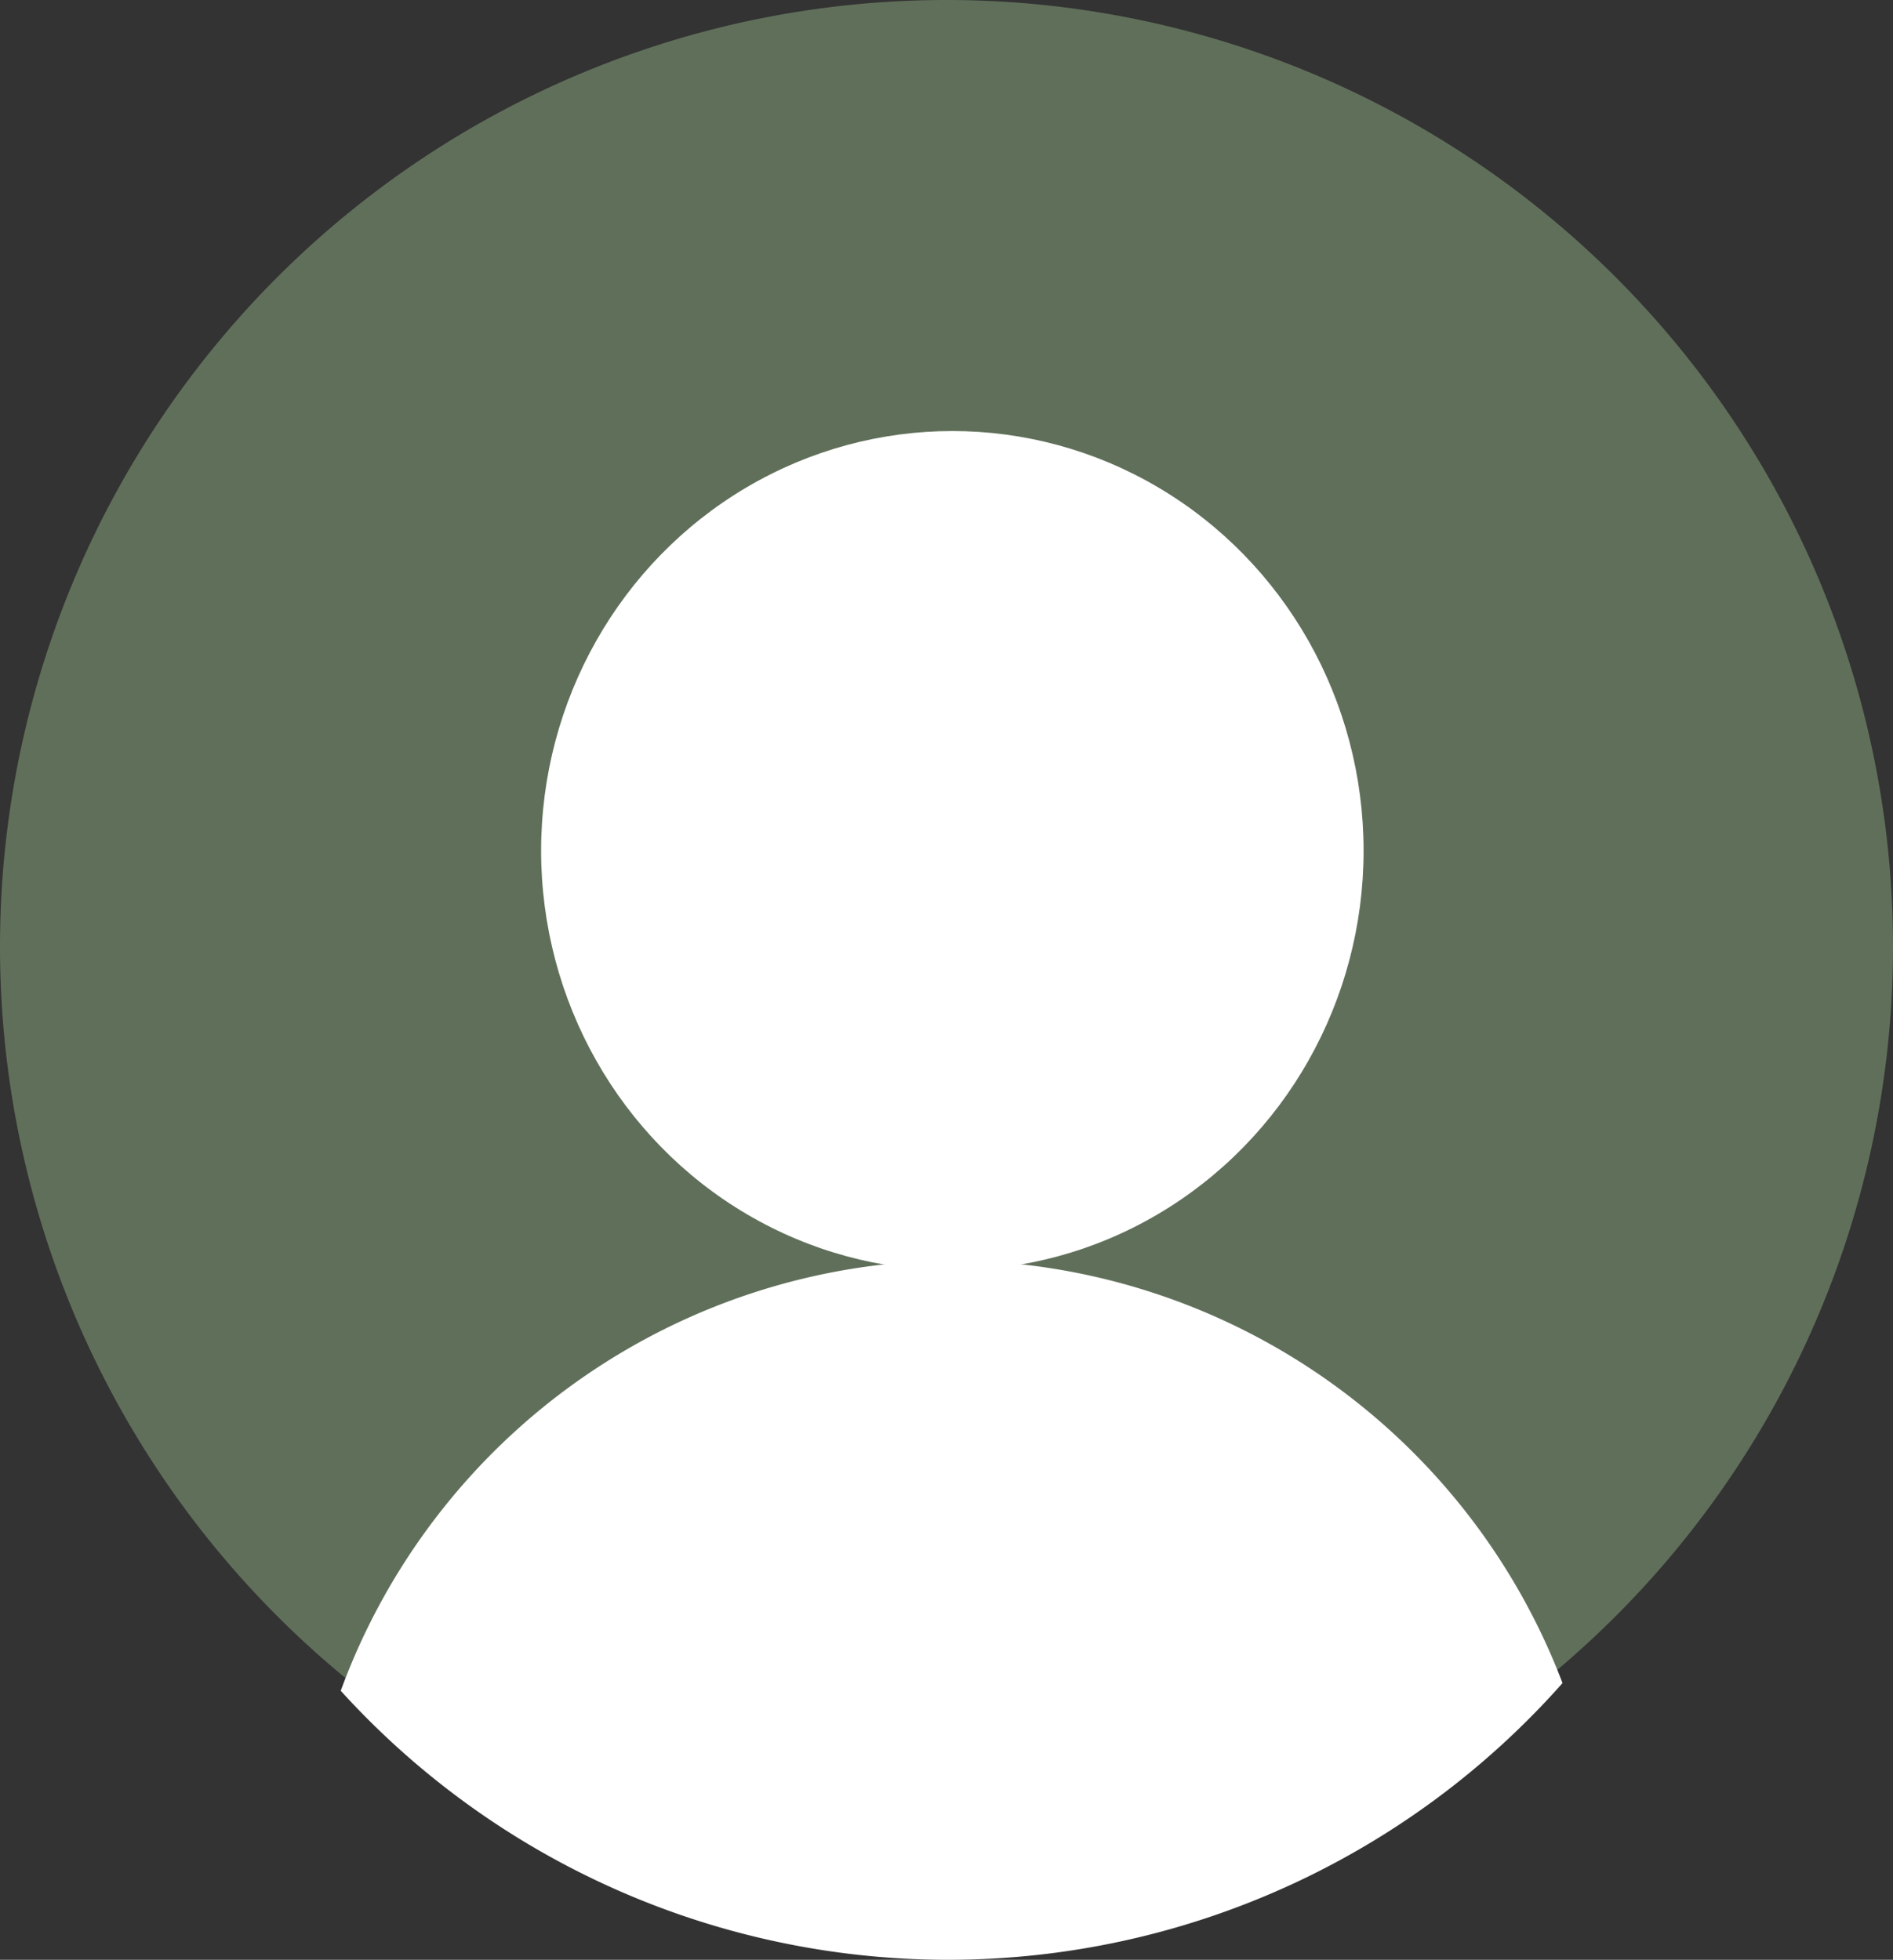 <svg xmlns="http://www.w3.org/2000/svg" width="100" height="103.51" viewBox="0 0 100 103.51">
  <rect x="0" y="0" width="100" height="103.51" fill="#333333" stroke="none"/>
  <g id="グループ_28" data-name="グループ 28" transform="translate(-332 -1564)">
    <path id="パス_228" data-name="パス 228" d="M50,0A50,50,0,1,1,0,50,50,50,0,0,1,50,0Z" transform="translate(332 1564)" fill="#6c7e64" opacity="0.8"/>
    <path id="交差_1" data-name="交差 1" d="M0,22.732A34.664,34.664,0,0,1,32.348,0,34.656,34.656,0,0,1,64.542,22.326,43.363,43.363,0,0,1,32.088,36.942,43.345,43.345,0,0,1,0,22.732Z" transform="translate(350 1630.568)" fill="#fff"/>
    <ellipse id="楕円形_12" data-name="楕円形 12" cx="21.724" cy="22.165" rx="21.724" ry="22.165" transform="translate(360.585 1586.766)" fill="#fff"/>
  </g>
</svg>
